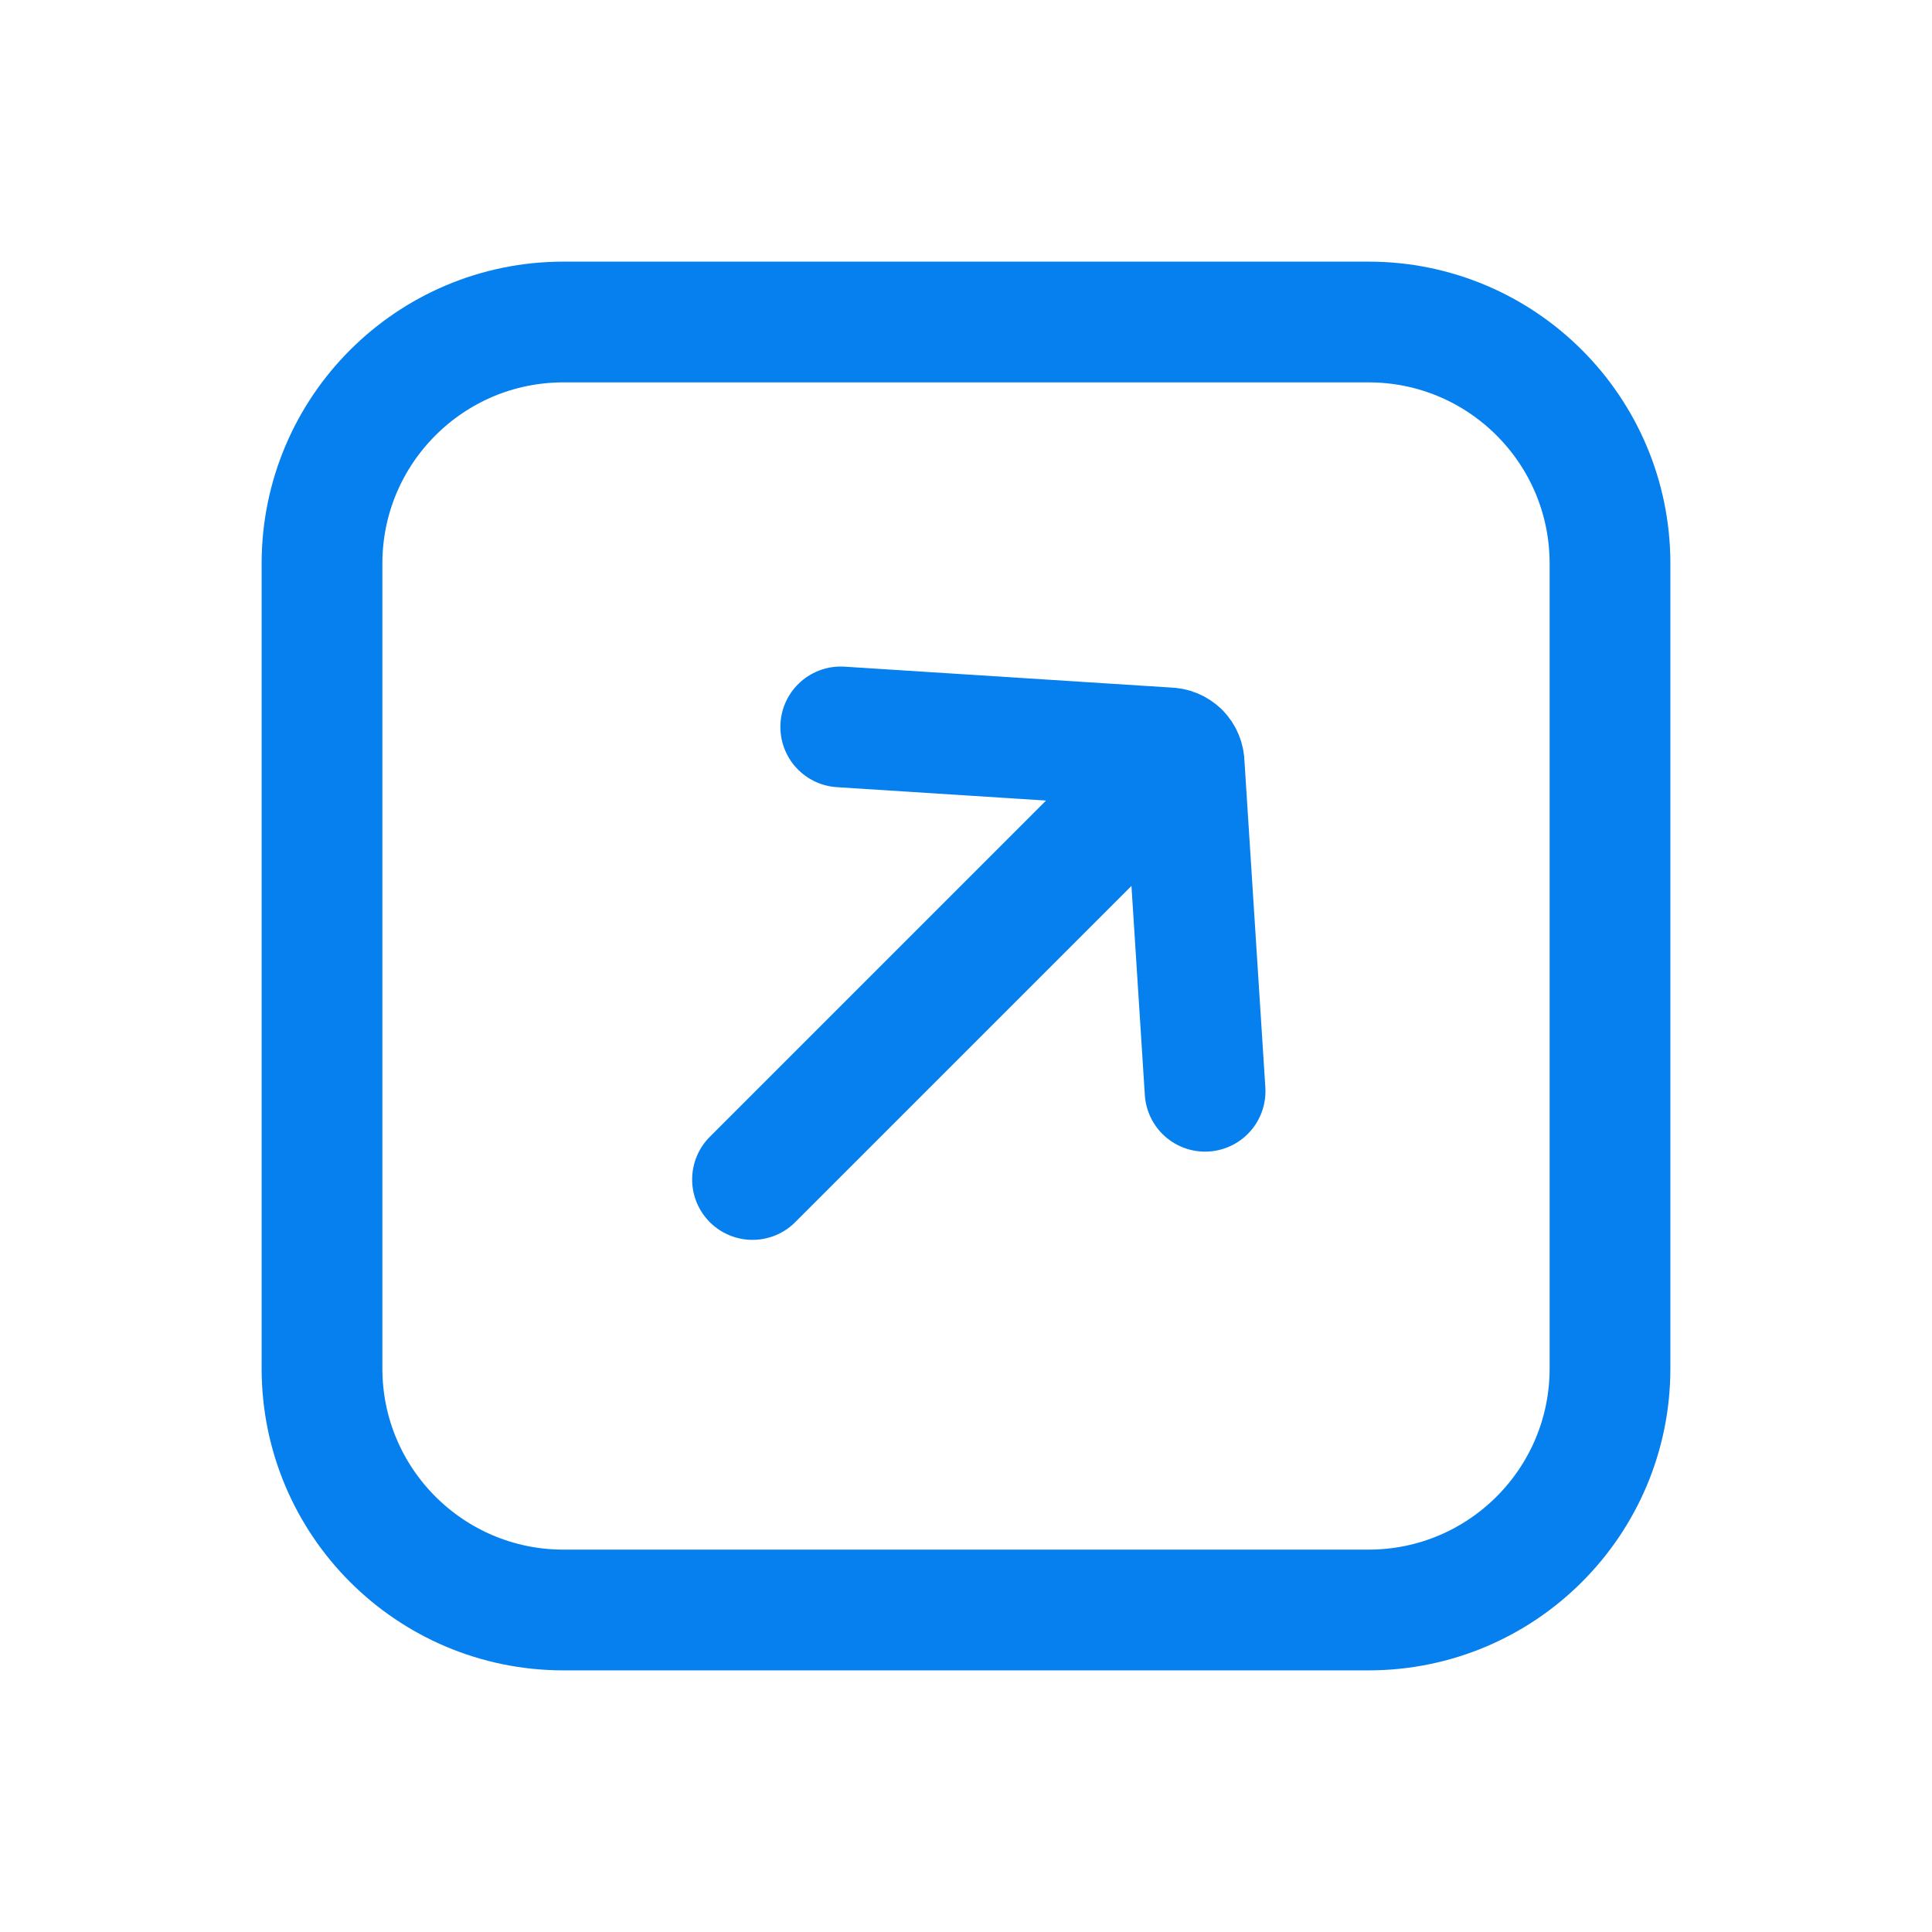 <svg width="24" height="24" viewBox="0 0 24 24" fill="none" xmlns="http://www.w3.org/2000/svg">
<path d="M14.97 13.556L14.71 9.49C14.71 9.435 14.688 9.384 14.652 9.348M10.444 9.03L14.509 9.29C14.565 9.29 14.615 9.312 14.652 9.348M14.652 9.348L9.348 14.652M4 17C4 18.657 5.343 20 7 20H17C18.657 20 20 18.657 20 17V7C20 5.343 18.657 4 17 4H7C5.343 4 4 5.343 4 7L4 17Z" stroke="#0680EE" stroke-width="1.5" stroke-linecap="round"/>
</svg>
